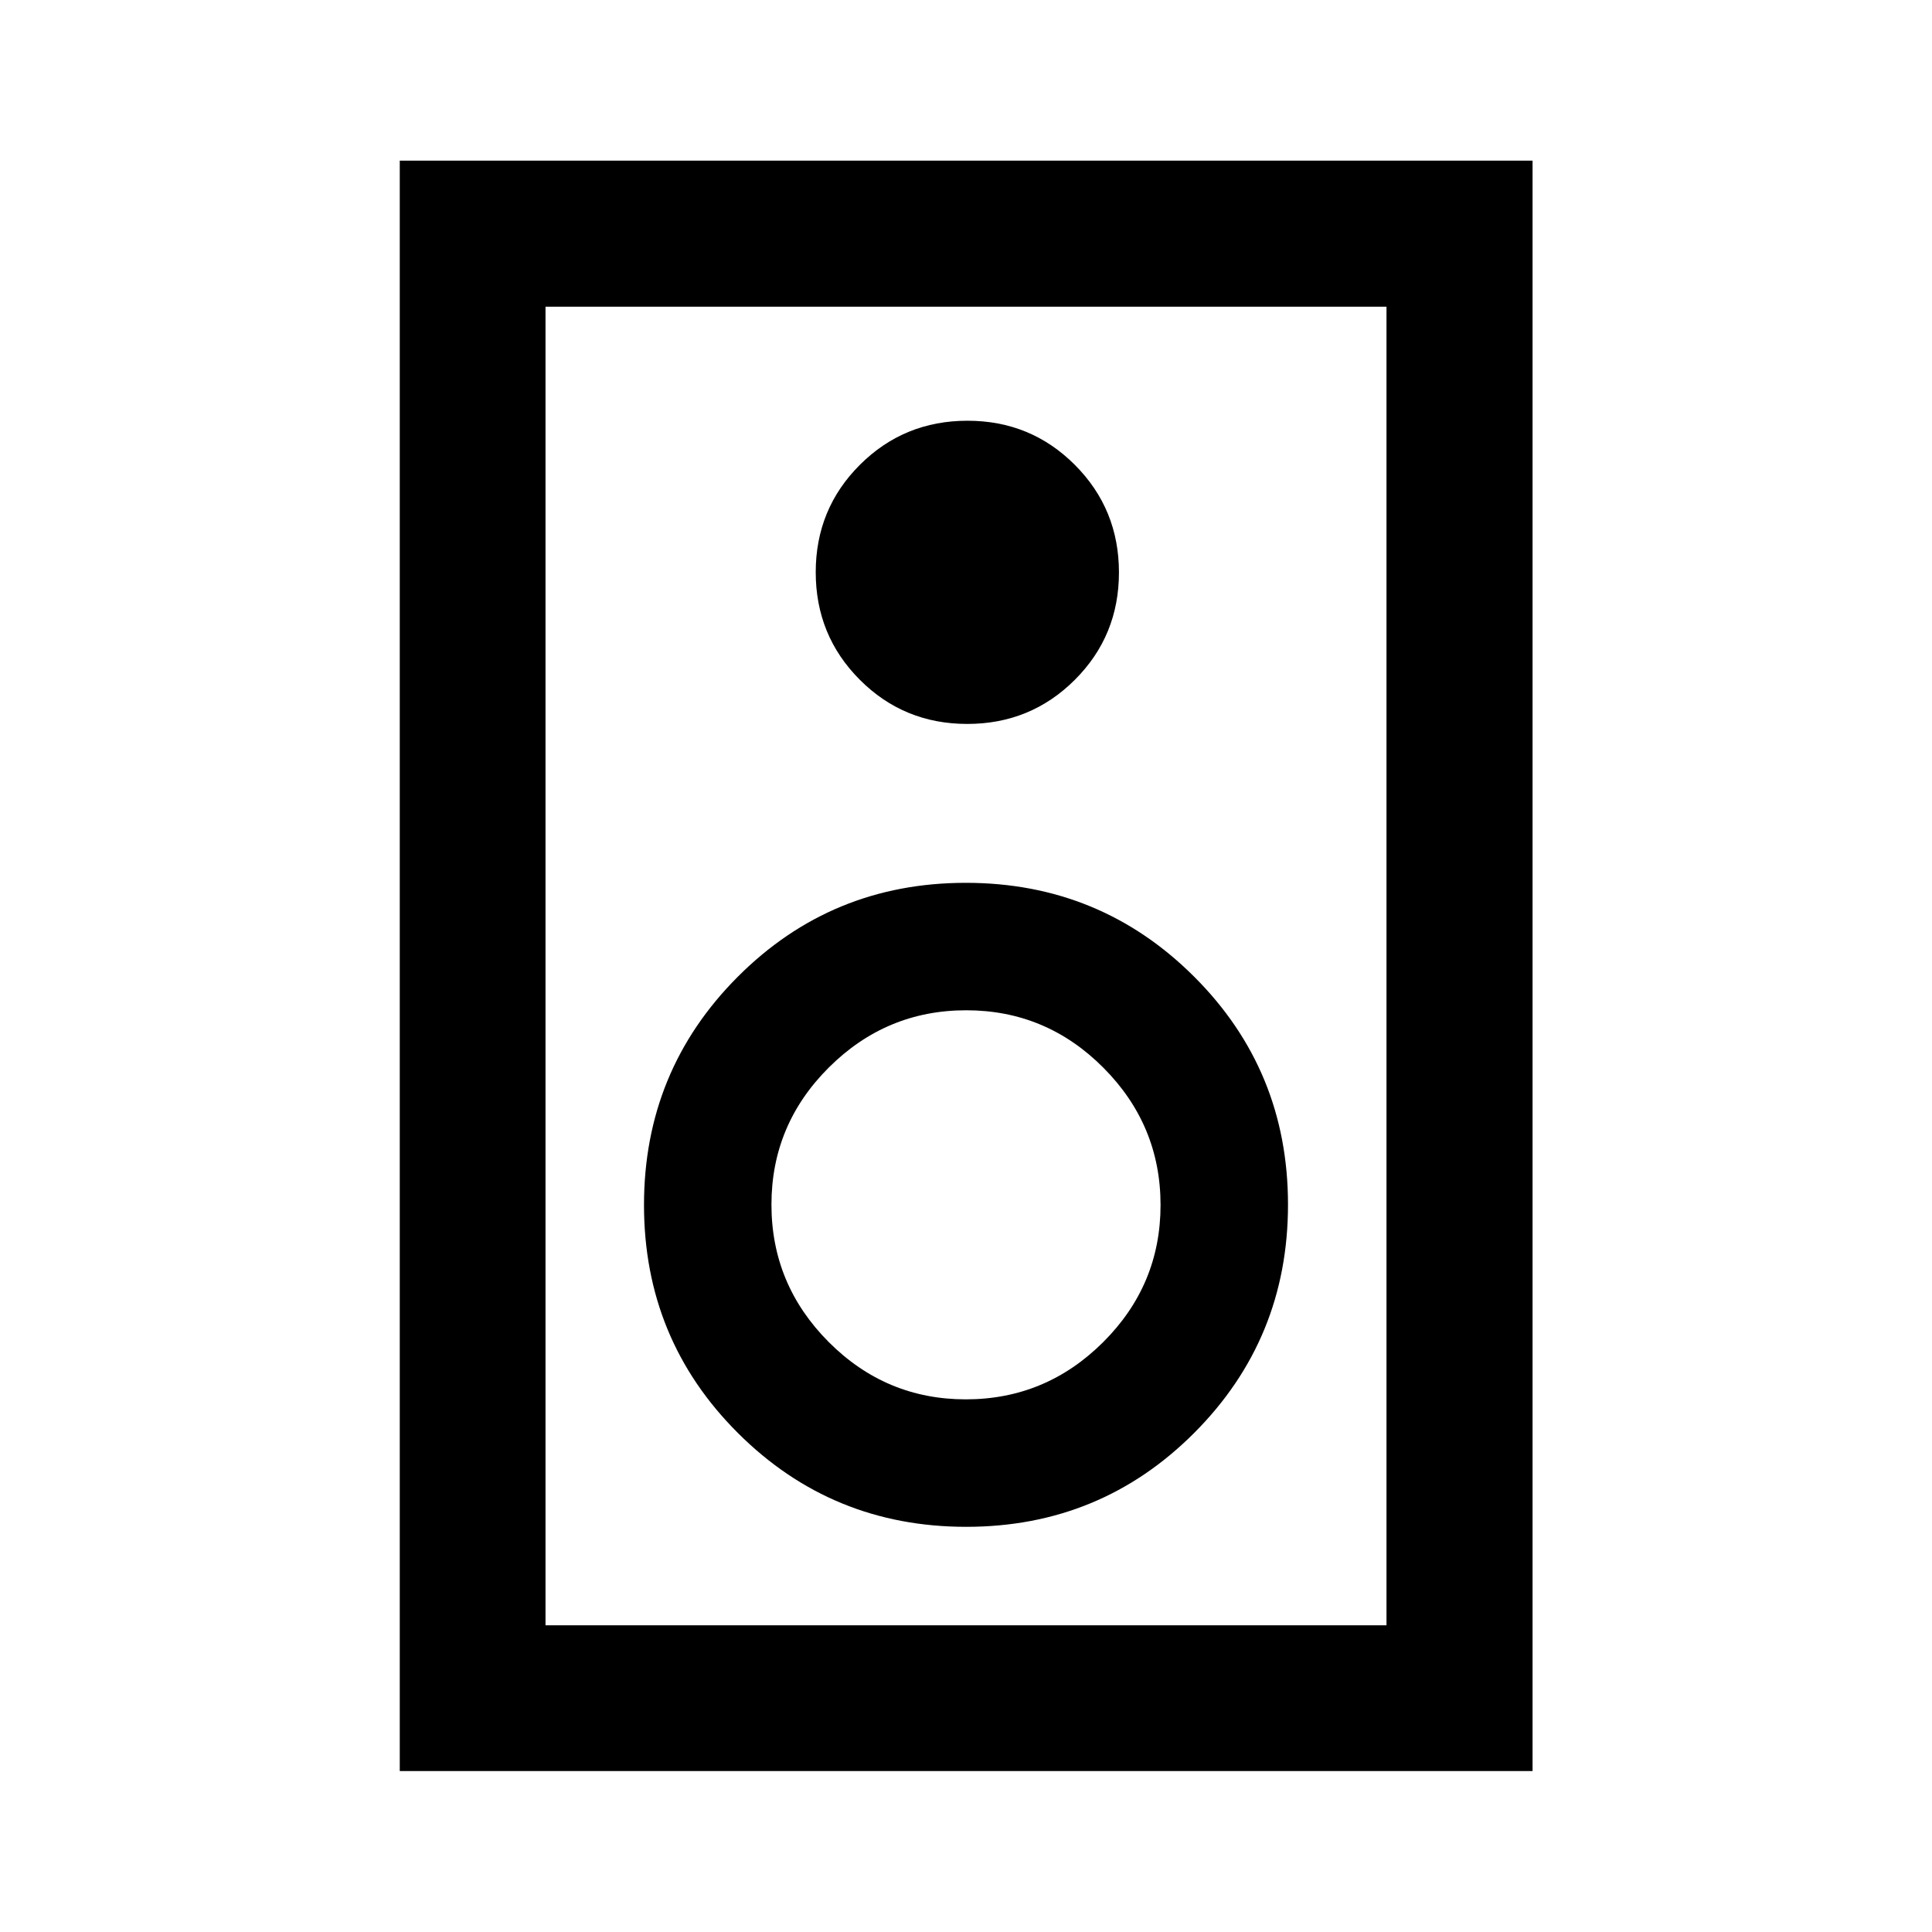 <svg xmlns="http://www.w3.org/2000/svg" height="40" viewBox="0 -960 960 960" width="40"><path d="M761.52-79.97H198.64v-800.22h562.88v800.22Zm-72.58-72.42v-655.22H271.06v655.22h417.88ZM480.61-600.28q31.49 0 53.44-21.89Q556-644.07 556-675.55q0-31.49-21.9-53.44-21.89-21.95-53.38-21.95-31.48 0-53.43 21.89-21.96 21.9-21.96 53.39 0 31.48 21.9 53.43t53.38 21.95Zm-.5 398.95q66.72 0 113.31-46.69Q640-294.71 640-361.44t-46.69-113.31q-46.69-46.58-113.42-46.58-66.72 0-113.31 46.69Q320-427.95 320-361.23q0 66.73 46.69 113.31 46.69 46.59 113.42 46.59Zm-.22-63.34q-39.72 0-68.14-28.52-28.42-28.53-28.42-68.25 0-39.73 28.53-68.14Q440.38-458 480.11-458q39.72 0 68.14 28.53 28.42 28.52 28.42 68.25 0 39.72-28.53 68.14-28.52 28.41-68.25 28.41ZM271.06-807.61v655.22-655.22Z"/></svg>